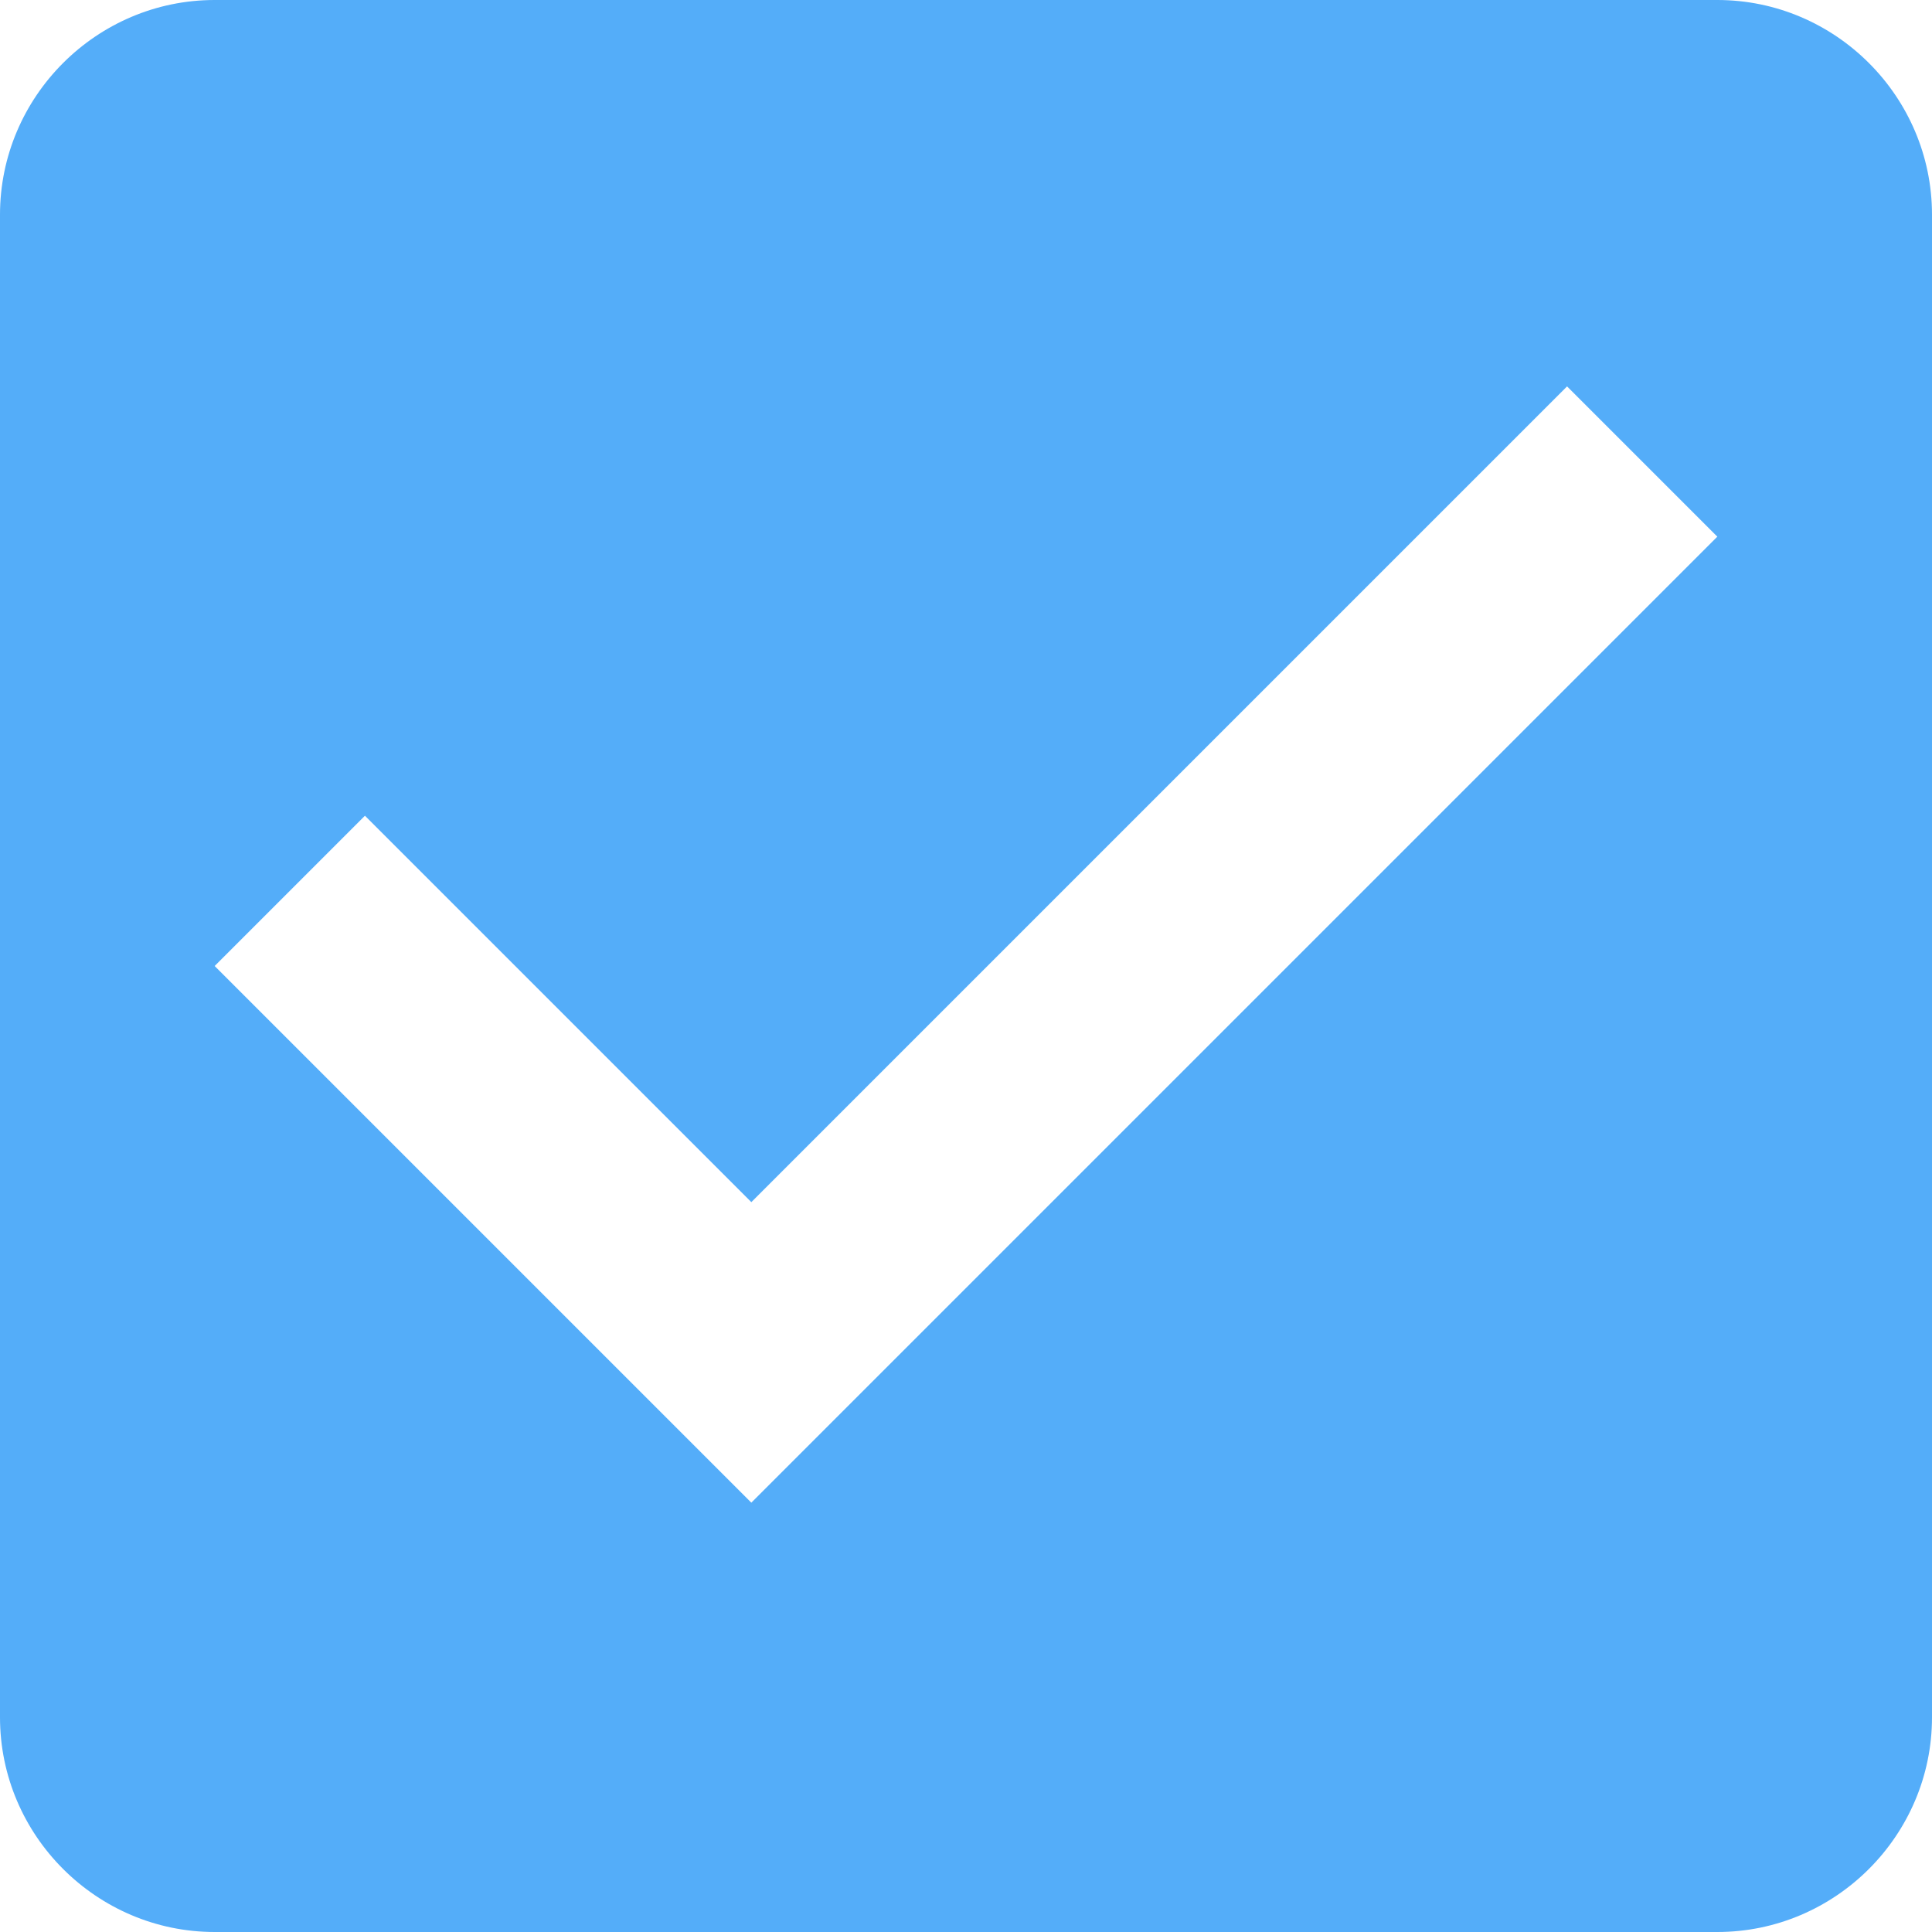<svg enable-background="new 0 0 459 459" height="512" viewBox="0 0 459 459" width="512" xmlns="http://www.w3.org/2000/svg"><path d="m408 0h-357c-28.05 0-51 22.95-51 51v357c0 28.05 22.95 51 51 51h357c28.05 0 51-22.95 51-51v-357c0-28.05-22.95-51-51-51zm-229.5 357-127.5-127.5 35.7-35.7 91.8 91.8 193.8-193.8 35.7 35.7z" fill="#54adf9"/></svg>